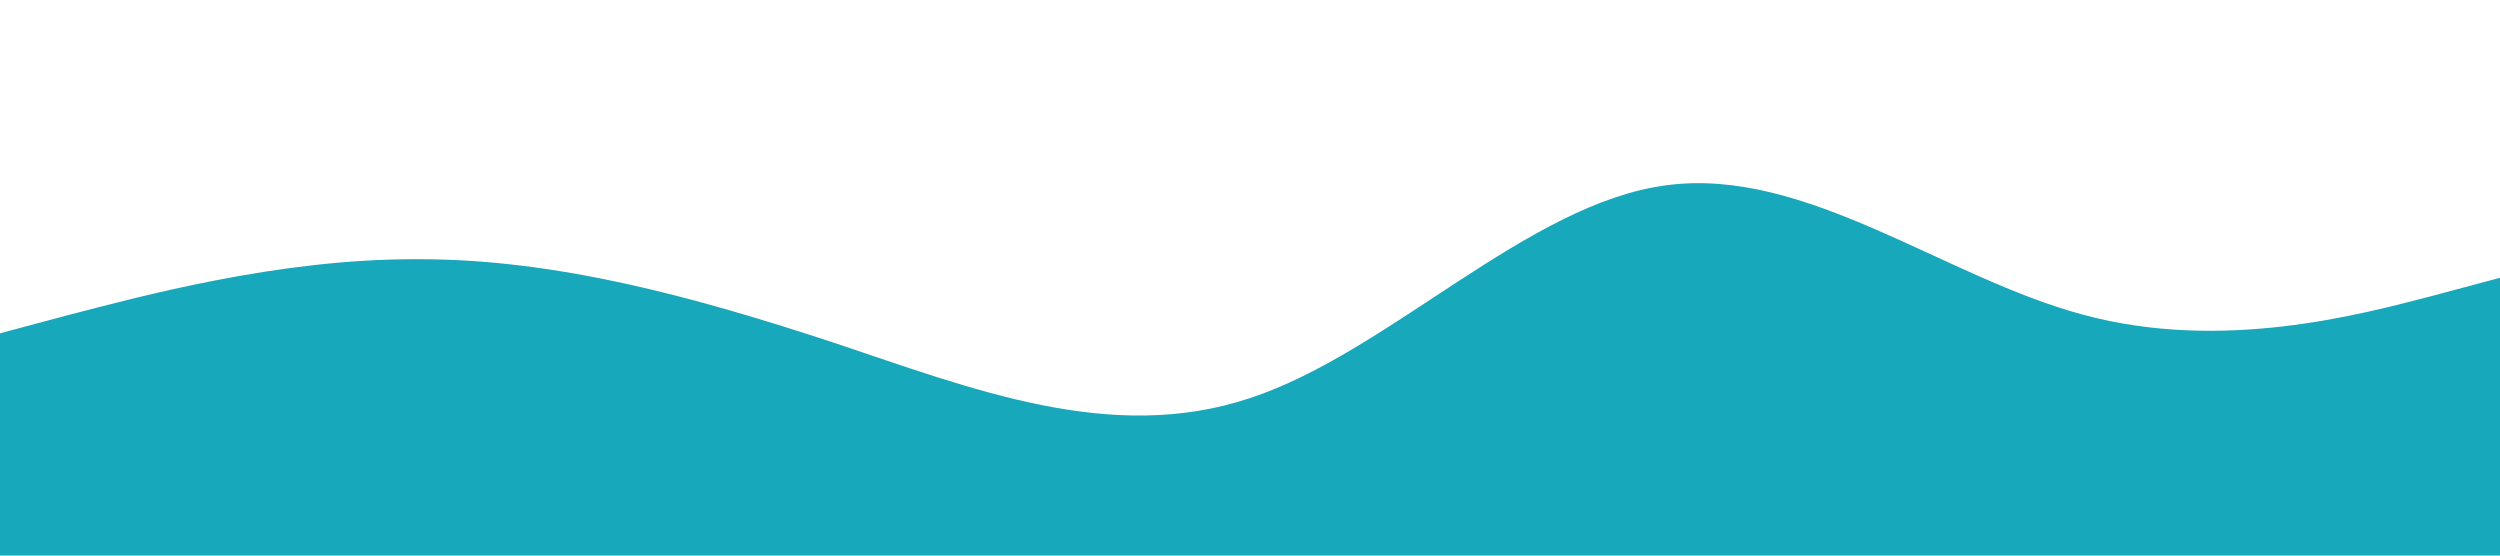 <?xml version="1.0" standalone="no"?><svg xmlns="http://www.w3.org/2000/svg" viewBox="0 0 1440 320"><path fill="#17a8bb" fill-opacity="1" d="M0,192L40,181.3C80,171,160,149,240,149.3C320,149,400,171,480,197.3C560,224,640,256,720,229.3C800,203,880,117,960,106.7C1040,96,1120,160,1200,181.3C1280,203,1360,181,1400,170.7L1440,160L1440,320L1400,320C1360,320,1280,320,1200,320C1120,320,1040,320,960,320C880,320,800,320,720,320C640,320,560,320,480,320C400,320,320,320,240,320C160,320,80,320,40,320L0,320Z"></path></svg>